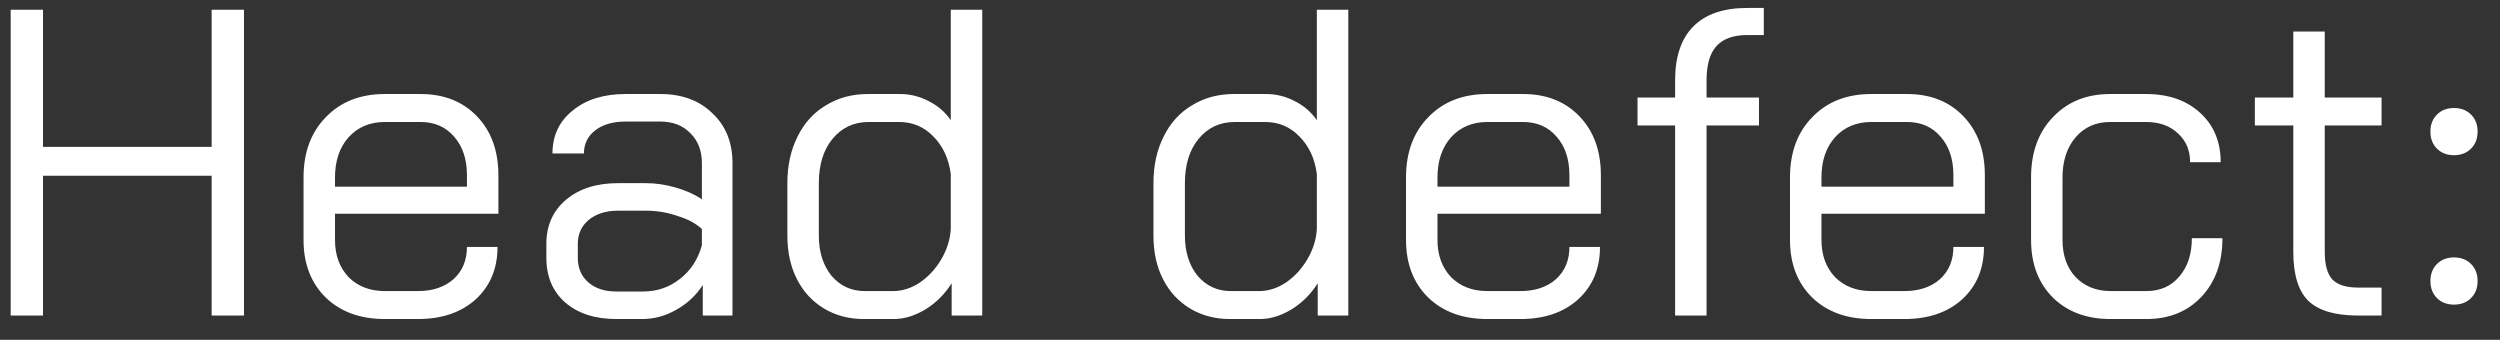 <svg width="103" height="14" viewBox="0 0 103 14" fill="none" xmlns="http://www.w3.org/2000/svg">
<rect x="0" y="0" width="103" height="14" fill="#333333" stroke="none"/>
<path d="M0.44 0.4H1.772V6.052H8.72V0.4H10.052V13H8.72V7.24H1.772V13H0.44V0.4ZM15.854 13.144C14.846 13.144 14.036 12.85 13.424 12.262C12.812 11.662 12.506 10.87 12.506 9.886V7.312C12.506 6.28 12.812 5.452 13.424 4.828C14.036 4.192 14.846 3.874 15.854 3.874H17.33C18.29 3.874 19.064 4.18 19.652 4.792C20.24 5.404 20.534 6.214 20.534 7.222V8.806H13.802V9.886C13.802 10.51 13.988 11.02 14.36 11.416C14.744 11.8 15.242 11.992 15.854 11.992H17.222C17.822 11.992 18.308 11.83 18.68 11.506C19.052 11.17 19.238 10.726 19.238 10.174H20.498C20.498 11.062 20.198 11.782 19.598 12.334C18.998 12.874 18.206 13.144 17.222 13.144H15.854ZM19.238 7.69V7.222C19.238 6.562 19.064 6.034 18.716 5.638C18.368 5.23 17.906 5.026 17.33 5.026H15.854C15.242 5.026 14.744 5.236 14.36 5.656C13.988 6.076 13.802 6.628 13.802 7.312V7.69H19.238ZM25.39 13.144C24.514 13.144 23.812 12.916 23.284 12.46C22.768 12.004 22.51 11.392 22.51 10.624V10.048C22.51 9.292 22.78 8.686 23.32 8.23C23.86 7.774 24.574 7.546 25.462 7.546H26.614C27.01 7.546 27.418 7.606 27.838 7.726C28.258 7.846 28.618 8.008 28.918 8.212V6.718C28.918 6.214 28.762 5.806 28.45 5.494C28.138 5.17 27.724 5.008 27.208 5.008H25.768C25.252 5.008 24.838 5.128 24.526 5.368C24.214 5.608 24.058 5.926 24.058 6.322H22.762C22.762 5.59 23.038 5.002 23.59 4.558C24.142 4.102 24.868 3.874 25.768 3.874H27.208C28.096 3.874 28.81 4.138 29.35 4.666C29.902 5.182 30.178 5.866 30.178 6.718V13H28.954V11.74C28.678 12.172 28.312 12.514 27.856 12.766C27.412 13.018 26.95 13.144 26.47 13.144H25.39ZM26.506 12.01C27.07 12.01 27.574 11.836 28.018 11.488C28.462 11.14 28.762 10.678 28.918 10.102V9.436C28.678 9.208 28.342 9.028 27.91 8.896C27.49 8.752 27.058 8.68 26.614 8.68H25.462C24.97 8.68 24.568 8.806 24.256 9.058C23.956 9.31 23.806 9.64 23.806 10.048V10.624C23.806 11.044 23.95 11.38 24.238 11.632C24.526 11.884 24.91 12.01 25.39 12.01H26.506ZM35.59 13.144C34.978 13.144 34.432 13 33.952 12.712C33.472 12.424 33.1 12.022 32.836 11.506C32.572 10.99 32.44 10.39 32.44 9.706V7.546C32.44 6.826 32.578 6.19 32.854 5.638C33.13 5.074 33.52 4.642 34.024 4.342C34.528 4.03 35.104 3.874 35.752 3.874H37.084C37.492 3.874 37.882 3.97 38.254 4.162C38.638 4.354 38.944 4.618 39.172 4.954V0.4H40.468V13H39.208V11.668C38.932 12.112 38.572 12.472 38.128 12.748C37.684 13.012 37.252 13.144 36.832 13.144H35.59ZM36.796 11.992C37.18 11.992 37.552 11.872 37.912 11.632C38.272 11.38 38.566 11.056 38.794 10.66C39.022 10.264 39.148 9.856 39.172 9.436V7.168C39.088 6.532 38.848 6.016 38.452 5.62C38.068 5.224 37.6 5.026 37.048 5.026H35.788C35.176 5.026 34.678 5.26 34.294 5.728C33.922 6.184 33.736 6.79 33.736 7.546V9.706C33.736 10.378 33.91 10.93 34.258 11.362C34.618 11.782 35.074 11.992 35.626 11.992H36.796ZM50.672 13.144C50.06 13.144 49.514 13 49.034 12.712C48.554 12.424 48.182 12.022 47.918 11.506C47.654 10.99 47.522 10.39 47.522 9.706V7.546C47.522 6.826 47.66 6.19 47.936 5.638C48.212 5.074 48.602 4.642 49.106 4.342C49.61 4.03 50.186 3.874 50.834 3.874H52.166C52.574 3.874 52.964 3.97 53.336 4.162C53.72 4.354 54.026 4.618 54.254 4.954V0.4H55.55V13H54.29V11.668C54.014 12.112 53.654 12.472 53.21 12.748C52.766 13.012 52.334 13.144 51.914 13.144H50.672ZM51.878 11.992C52.262 11.992 52.634 11.872 52.994 11.632C53.354 11.38 53.648 11.056 53.876 10.66C54.104 10.264 54.23 9.856 54.254 9.436V7.168C54.17 6.532 53.93 6.016 53.534 5.62C53.15 5.224 52.682 5.026 52.13 5.026H50.87C50.258 5.026 49.76 5.26 49.376 5.728C49.004 6.184 48.818 6.79 48.818 7.546V9.706C48.818 10.378 48.992 10.93 49.34 11.362C49.7 11.782 50.156 11.992 50.708 11.992H51.878ZM61.276 13.144C60.268 13.144 59.458 12.85 58.846 12.262C58.234 11.662 57.928 10.87 57.928 9.886V7.312C57.928 6.28 58.234 5.452 58.846 4.828C59.458 4.192 60.268 3.874 61.276 3.874H62.752C63.712 3.874 64.486 4.18 65.074 4.792C65.662 5.404 65.956 6.214 65.956 7.222V8.806H59.224V9.886C59.224 10.51 59.41 11.02 59.782 11.416C60.166 11.8 60.664 11.992 61.276 11.992H62.644C63.244 11.992 63.73 11.83 64.102 11.506C64.474 11.17 64.66 10.726 64.66 10.174H65.92C65.92 11.062 65.62 11.782 65.02 12.334C64.42 12.874 63.628 13.144 62.644 13.144H61.276ZM64.66 7.69V7.222C64.66 6.562 64.486 6.034 64.138 5.638C63.79 5.23 63.328 5.026 62.752 5.026H61.276C60.664 5.026 60.166 5.236 59.782 5.656C59.41 6.076 59.224 6.628 59.224 7.312V7.69H64.66ZM69.014 5.17H67.466V4.018H69.014V3.316C69.014 2.332 69.266 1.588 69.77 1.084C70.274 0.58 71.012 0.328 71.984 0.328H72.668V1.444H71.984C71.408 1.444 70.982 1.6 70.706 1.912C70.442 2.212 70.31 2.68 70.31 3.316V4.018H72.47V5.17H70.31V13H69.014V5.17ZM77.096 13.144C76.088 13.144 75.278 12.85 74.666 12.262C74.054 11.662 73.748 10.87 73.748 9.886V7.312C73.748 6.28 74.054 5.452 74.666 4.828C75.278 4.192 76.088 3.874 77.096 3.874H78.572C79.532 3.874 80.306 4.18 80.894 4.792C81.482 5.404 81.776 6.214 81.776 7.222V8.806H75.044V9.886C75.044 10.51 75.23 11.02 75.602 11.416C75.986 11.8 76.484 11.992 77.096 11.992H78.464C79.064 11.992 79.55 11.83 79.922 11.506C80.294 11.17 80.48 10.726 80.48 10.174H81.74C81.74 11.062 81.44 11.782 80.84 12.334C80.24 12.874 79.448 13.144 78.464 13.144H77.096ZM80.48 7.69V7.222C80.48 6.562 80.306 6.034 79.958 5.638C79.61 5.23 79.148 5.026 78.572 5.026H77.096C76.484 5.026 75.986 5.236 75.602 5.656C75.23 6.076 75.044 6.628 75.044 7.312V7.69H80.48ZM86.956 13.144C85.972 13.144 85.18 12.85 84.58 12.262C83.98 11.662 83.68 10.87 83.68 9.886V7.312C83.68 6.28 83.98 5.452 84.58 4.828C85.18 4.192 85.966 3.874 86.938 3.874H88.414C89.338 3.874 90.082 4.132 90.646 4.648C91.21 5.164 91.492 5.842 91.492 6.682H90.232C90.232 6.19 90.064 5.794 89.728 5.494C89.404 5.182 88.966 5.026 88.414 5.026H86.938C86.35 5.026 85.876 5.236 85.516 5.656C85.156 6.076 84.976 6.628 84.976 7.312V9.886C84.976 10.522 85.156 11.032 85.516 11.416C85.888 11.8 86.368 11.992 86.956 11.992H88.432C88.996 11.992 89.446 11.794 89.782 11.398C90.13 11.002 90.304 10.474 90.304 9.814H91.564C91.564 10.81 91.276 11.614 90.7 12.226C90.124 12.838 89.368 13.144 88.432 13.144H86.956ZM97.148 13C96.2 13 95.516 12.796 95.096 12.388C94.688 11.98 94.484 11.308 94.484 10.372V5.17H92.9V4.018H94.484V1.3H95.78V4.018H98.12V5.17H95.78V10.372C95.78 10.9 95.882 11.278 96.086 11.506C96.302 11.734 96.656 11.848 97.148 11.848H98.12V13H97.148ZM101.105 6.394C100.817 6.394 100.583 6.304 100.403 6.124C100.223 5.944 100.133 5.71 100.133 5.422C100.133 5.134 100.223 4.9 100.403 4.72C100.583 4.54 100.817 4.45 101.105 4.45C101.393 4.45 101.627 4.54 101.807 4.72C101.987 4.9 102.077 5.134 102.077 5.422C102.077 5.71 101.987 5.944 101.807 6.124C101.627 6.304 101.393 6.394 101.105 6.394ZM101.105 12.55C100.817 12.55 100.583 12.46 100.403 12.28C100.223 12.1 100.133 11.866 100.133 11.578C100.133 11.29 100.223 11.056 100.403 10.876C100.583 10.696 100.817 10.606 101.105 10.606C101.393 10.606 101.627 10.696 101.807 10.876C101.987 11.056 102.077 11.29 102.077 11.578C102.077 11.866 101.987 12.1 101.807 12.28C101.627 12.46 101.393 12.55 101.105 12.55Z" fill="white"/>
</svg>
